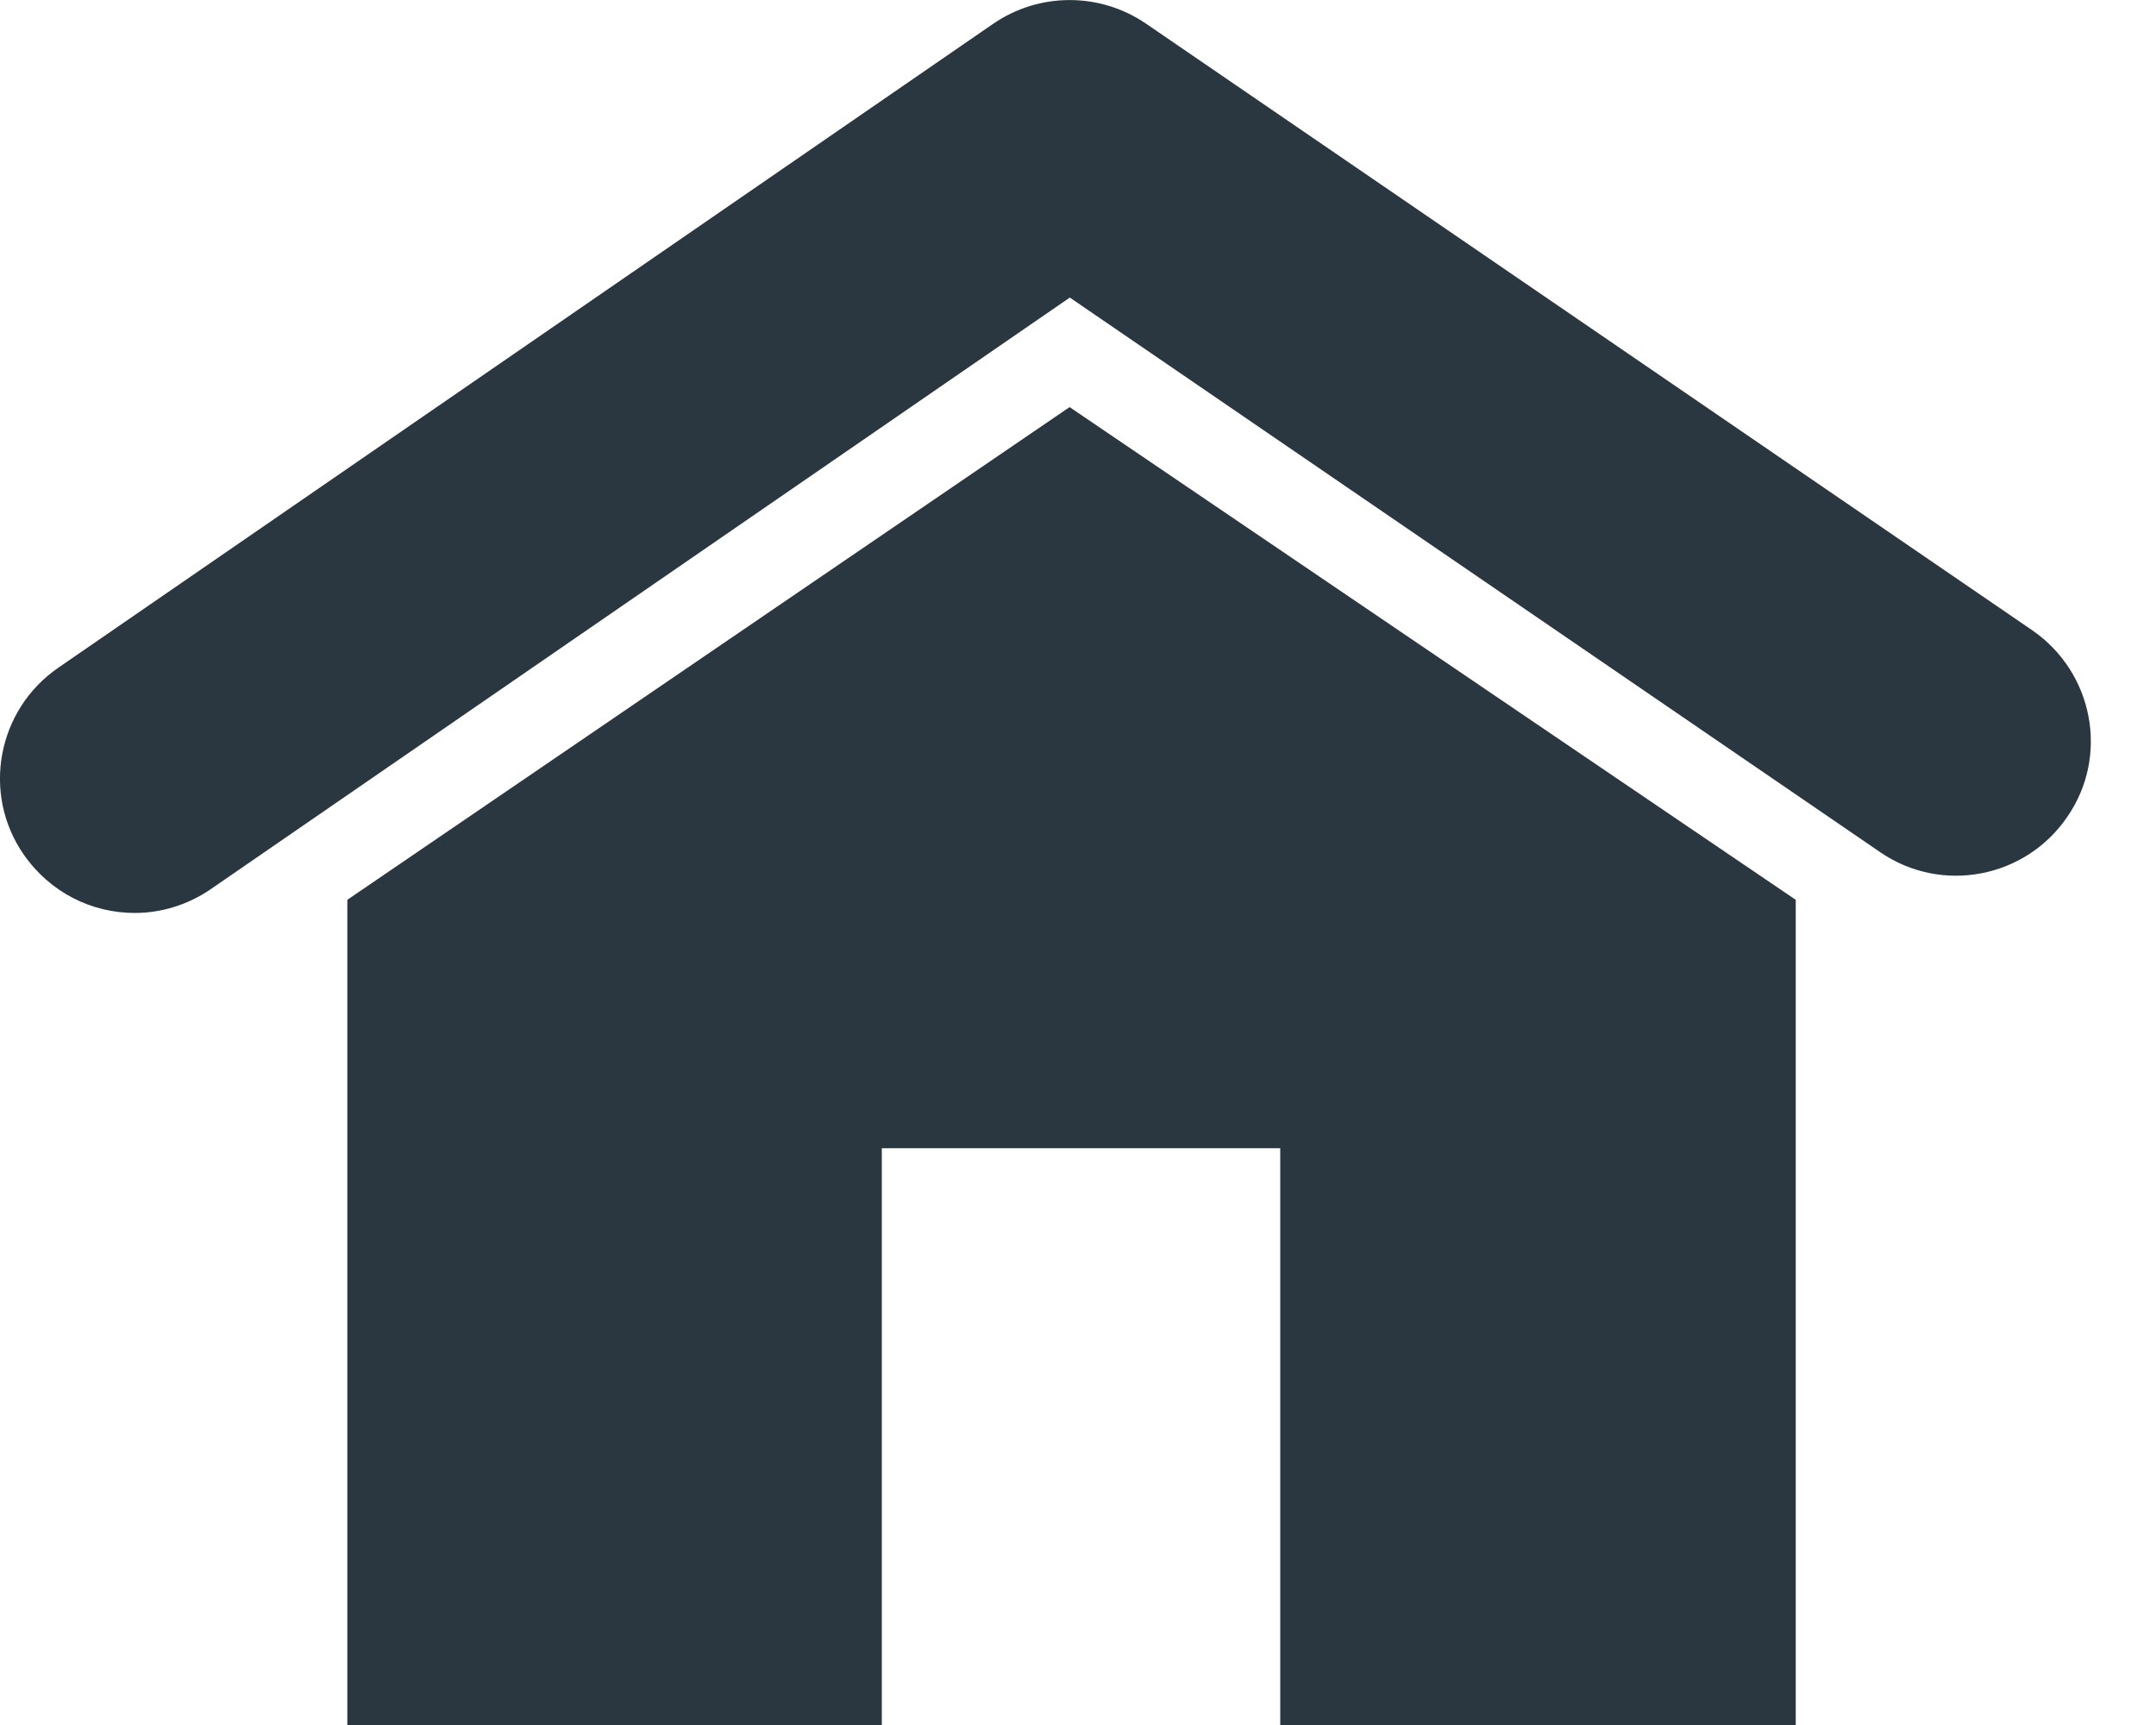 <?xml version="1.0" encoding="UTF-8"?>
<svg width="10px" height="8px" viewBox="0 0 10 8" version="1.1" xmlns="http://www.w3.org/2000/svg" xmlns:xlink="http://www.w3.org/1999/xlink">
    <!-- Generator: Sketch 41.2 (35397) - http://www.bohemiancoding.com/sketch -->
    <title>Combined Shape</title>
    <desc>Created with Sketch.</desc>
    <defs></defs>
    <g id="Page-1" stroke="none" stroke-width="1" fill="none" fill-rule="evenodd">
        <g id="namecard" transform="translate(-187, -426)" fill="#2b3740">
            <g id="CEO" transform="translate(158, 302)">
                <g id="Group-2" transform="translate(29, 123)">
                    <path d="M1.611,5.173 L1.611,9 L4.09,9 L4.09,6.325 L5.938,6.325 L5.938,9 L8.329,9 L8.329,5.173 L4.961,2.888 L1.611,5.173 Z M9.426,3.923 L5.313,1.108 C5.1,0.964 4.82,0.964 4.607,1.11 L0.27,4.097 C-0.013,4.292 -0.086,4.681 0.11,4.963 C0.232,5.139 0.425,5.234 0.625,5.234 C0.745,5.234 0.869,5.198 0.977,5.124 L4.962,2.38 L8.722,4.953 C9.006,5.147 9.394,5.073 9.588,4.789 C9.784,4.506 9.71,4.119 9.426,3.923 Z" id="Combined-Shape"></path>
                </g>
            </g>
        </g>
    </g>
</svg>